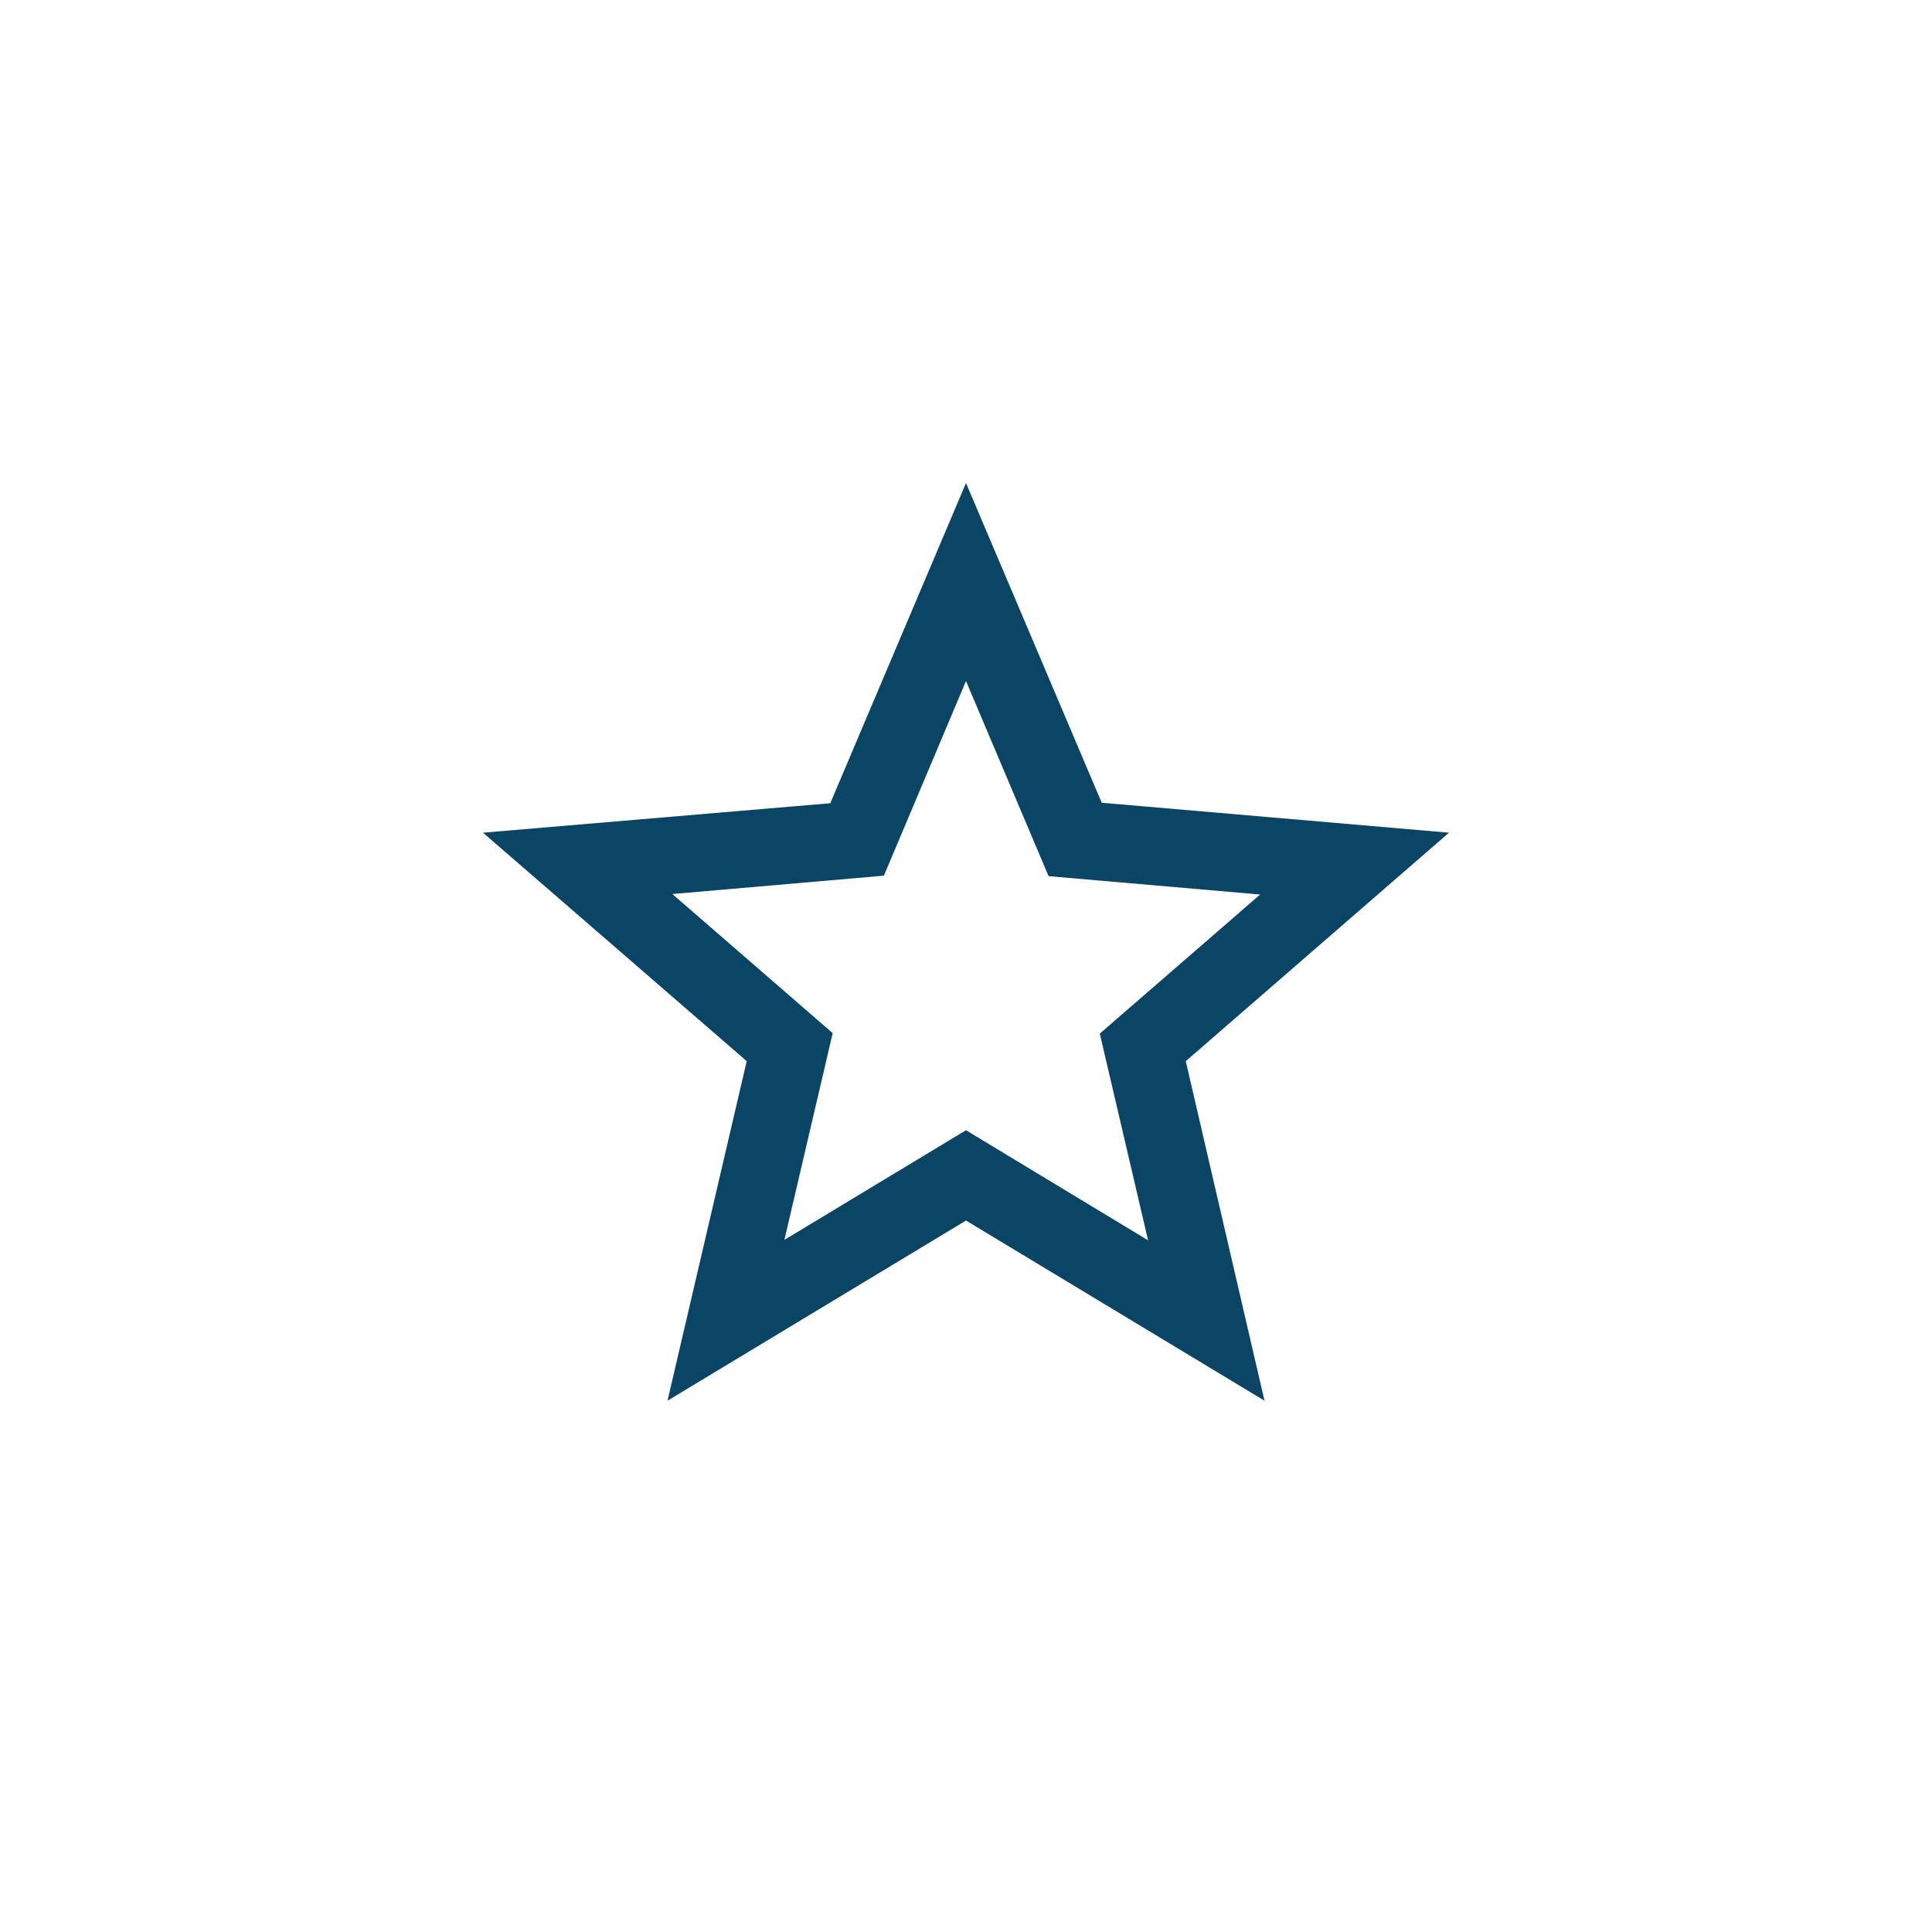 <svg width="40" height="40" viewBox="0 0 40 40" fill="none" xmlns="http://www.w3.org/2000/svg">
<path d="M30 17.24L22.81 16.62L20 10L17.19 16.63L10 17.24L15.46 21.97L13.82 29L20 25.27L26.18 29L24.55 21.97L30 17.24ZM20 23.4L16.24 25.67L17.24 21.39L13.92 18.51L18.3 18.13L20 14.1L21.71 18.14L26.09 18.52L22.77 21.4L23.77 25.68L20 23.4Z" fill="#0B4566"/>
</svg>
